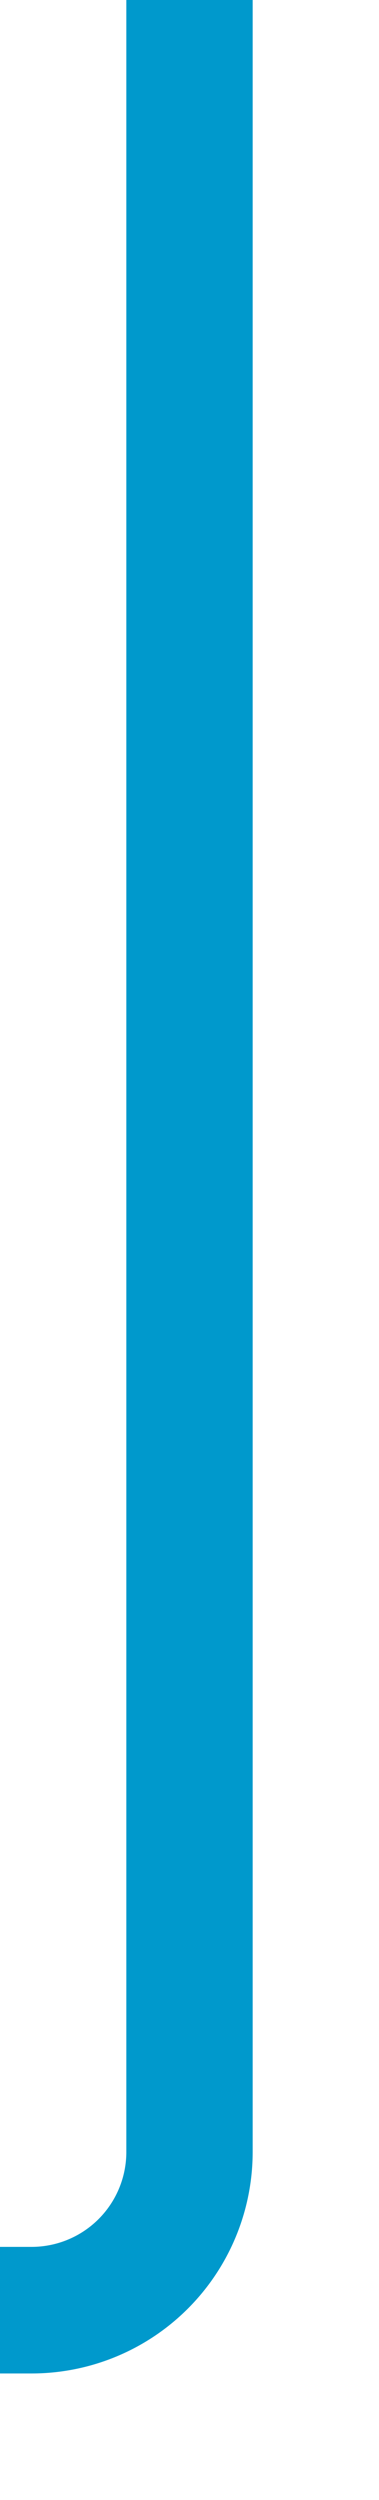 ﻿<?xml version="1.0" encoding="utf-8"?>
<svg version="1.1" xmlns:xlink="http://www.w3.org/1999/xlink" width="12px" height="79px" preserveAspectRatio="xMidYMin meet" viewBox="1218 714  10 79" xmlns="http://www.w3.org/2000/svg">
  <path d="M 1223 714  L 1223 782  A 5 5 0 0 1 1218 787 L 271 787  " stroke-width="4" stroke="#0099cc" fill="none" />
  <path d="M 282.8 775  L 268 787  L 282.8 799  L 276.6 787  L 282.8 775  Z " fill-rule="nonzero" fill="#0099cc" stroke="none" />
</svg>